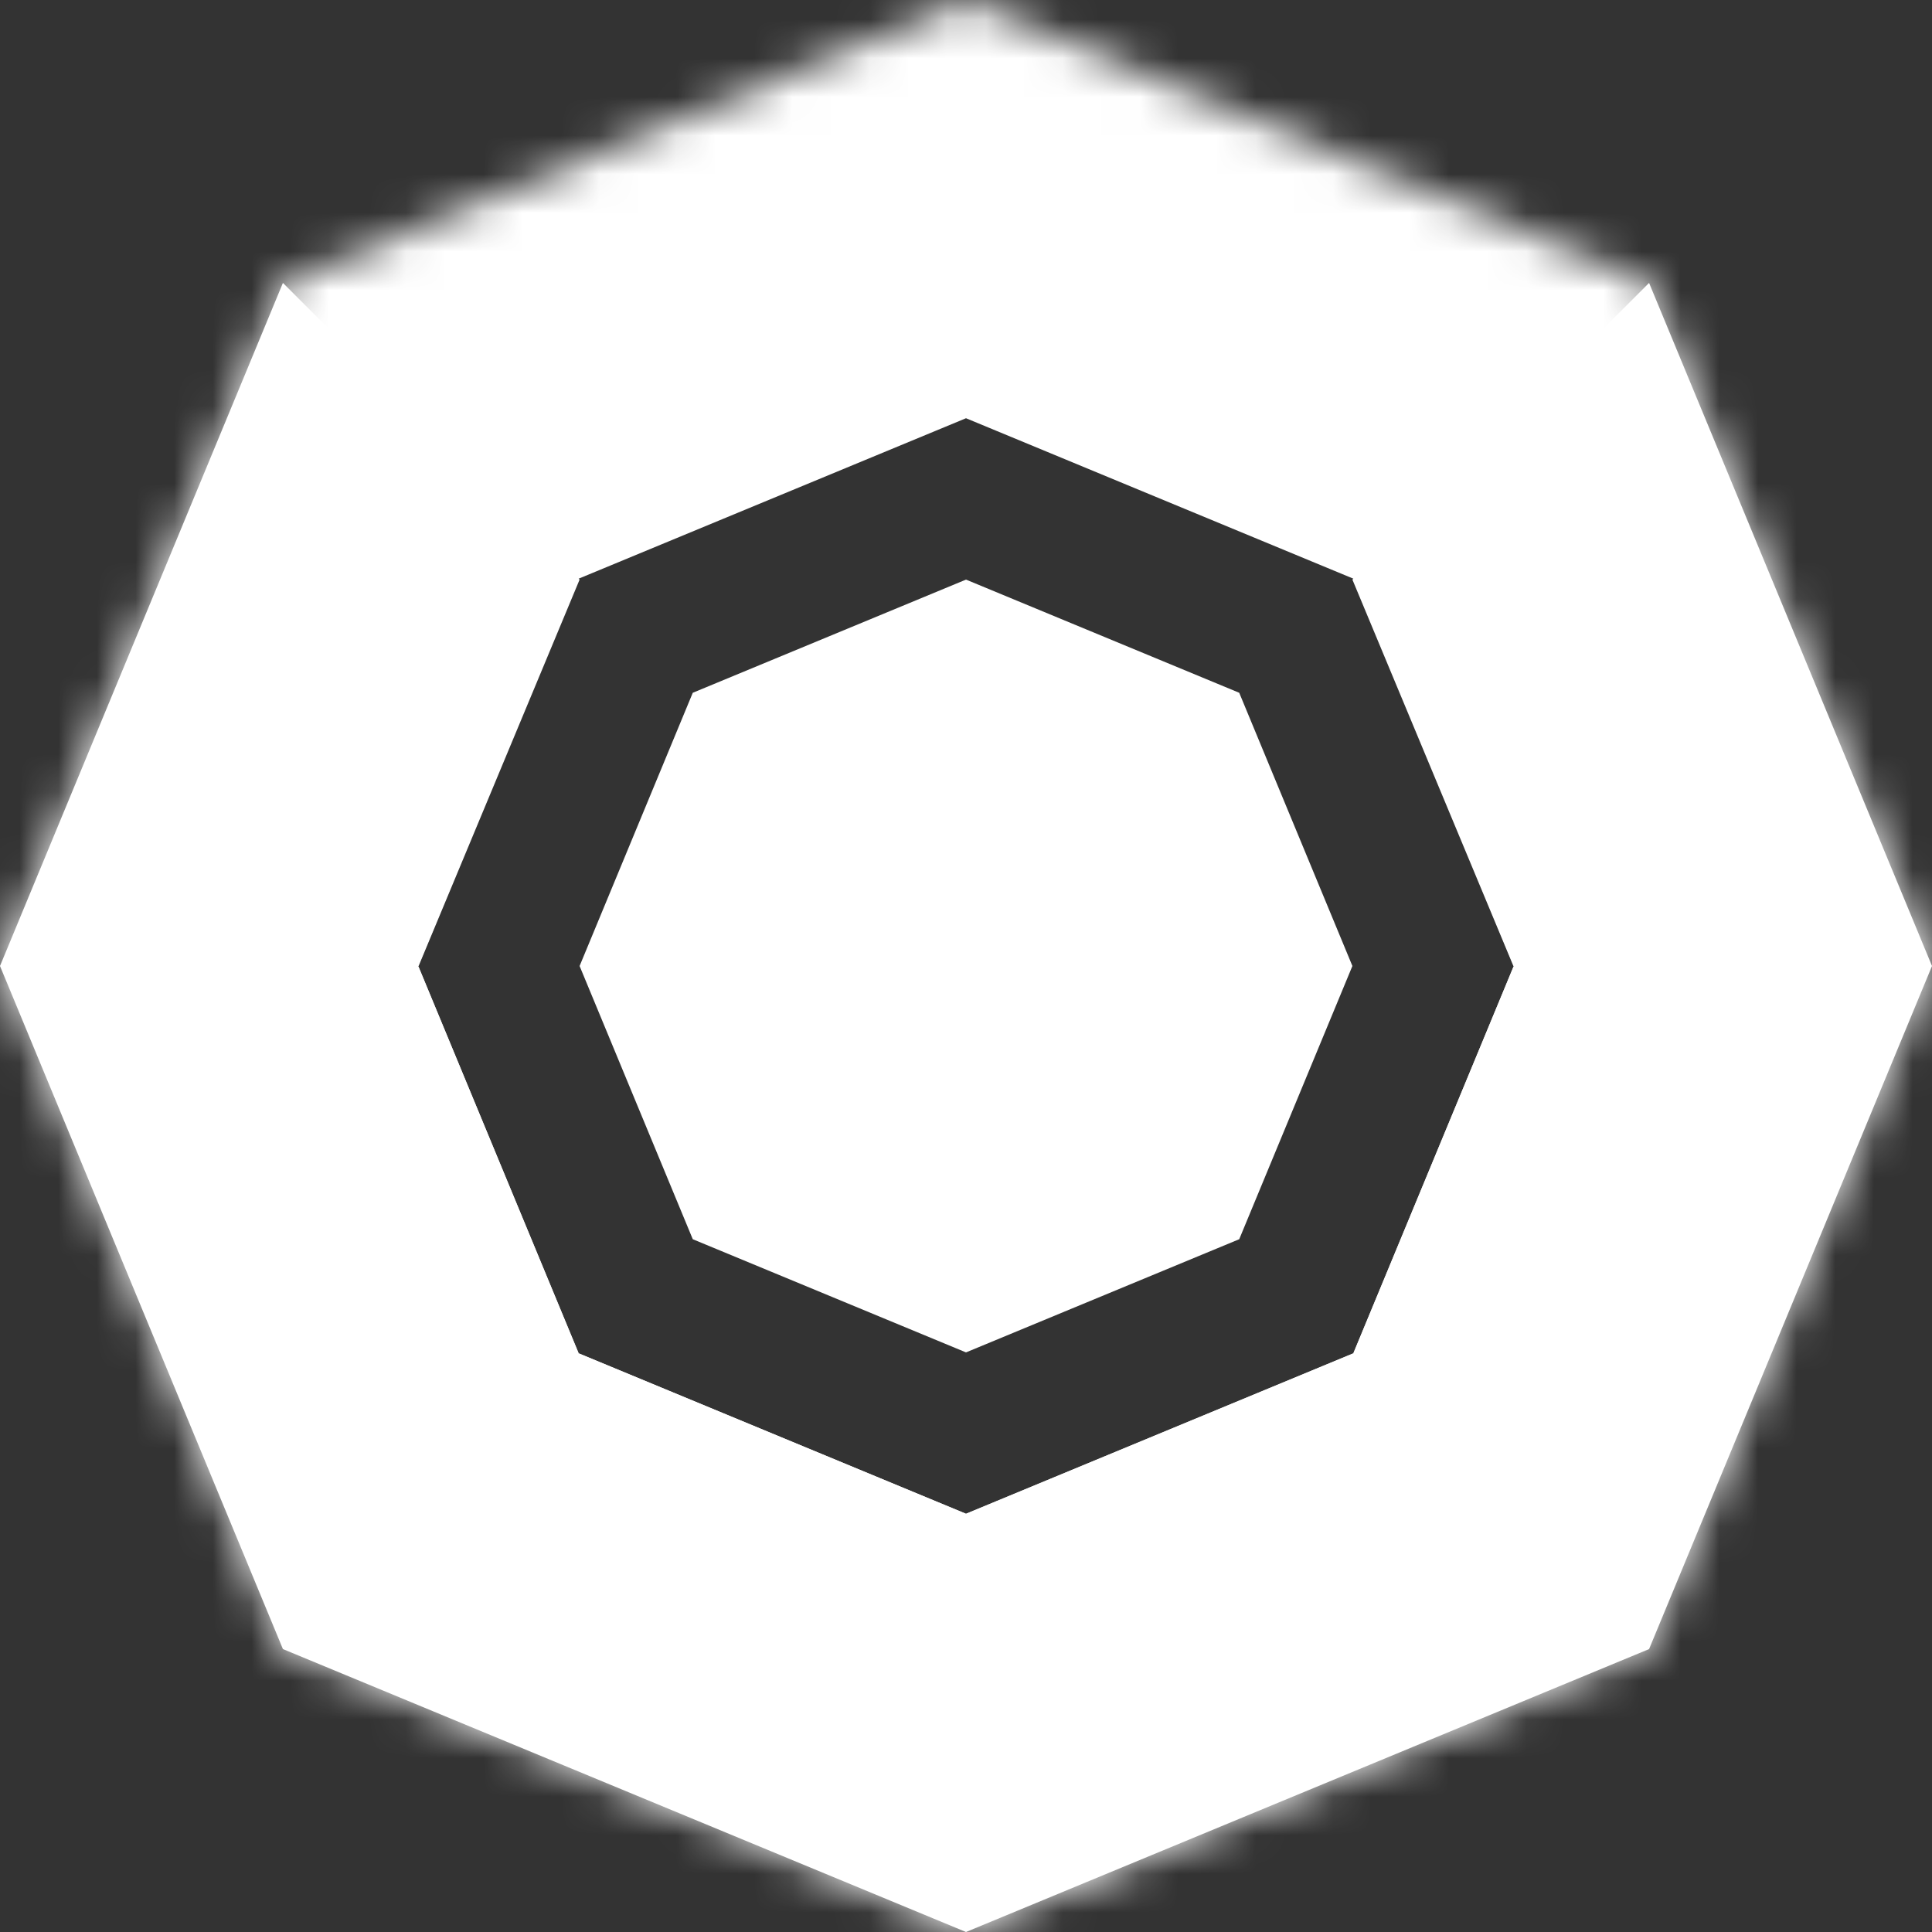 <?xml version="1.0" encoding="UTF-8" standalone="no"?>
<svg width="50px" height="50px" viewBox="0 0 50 50" version="1.1" xmlns="http://www.w3.org/2000/svg" xmlns:xlink="http://www.w3.org/1999/xlink">
    <rect x="0" y="0" width="50" height="50" fill="#333333" stroke="none"/>
    <!-- Generator: Sketch 39.1 (31720) - http://www.bohemiancoding.com/sketch -->
    <title>KMD</title>
    <desc>Created with Sketch.</desc>
    <defs>
        <polygon id="path-1" points="25 50 7.322 42.678 0 25 7.322 7.322 25 0 42.678 7.322 50 25 42.678 42.678"></polygon>
        <mask id="mask-2" maskContentUnits="userSpaceOnUse" maskUnits="objectBoundingBox" x="0" y="0" width="50" height="50" fill="white">
            <use xlink:href="#path-1"></use>
        </mask>
    </defs>
    <g id="Page-1" stroke="none" stroke-width="1" fill="none" fill-rule="evenodd">
        <g id="KMD">
            <g>
                <use id="Star" stroke="#FFF" mask="url(#mask-2)" stroke-width="20" xlink:href="#path-1"></use>
                <polygon id="Star" fill="#FFF" points="7.322 7.322 0 25 7.322 42.678 25 50 42.678 42.678 50 25 42.678 7.322 35 15 40.761 28.827 40.761 21.173 33.439 38.851 38.851 33.439 21.173 40.761 28.827 40.761 11.149 33.439 16.561 38.851 9.239 21.173 9.239 28.827 15 15"></polygon>
                <polygon id="Star" fill="#FFF" points="25 35 17.929 32.071 15 25 17.929 17.929 25 15 32.071 17.929 35 25 32.071 32.071"></polygon>
                <rect id="Rectangle-5" fill="none" opacity="0.4" style="mix-blend-mode: soft-light;" x="0" y="0" width="25" height="50"></rect>
            </g>
        </g>
    </g>
</svg>

